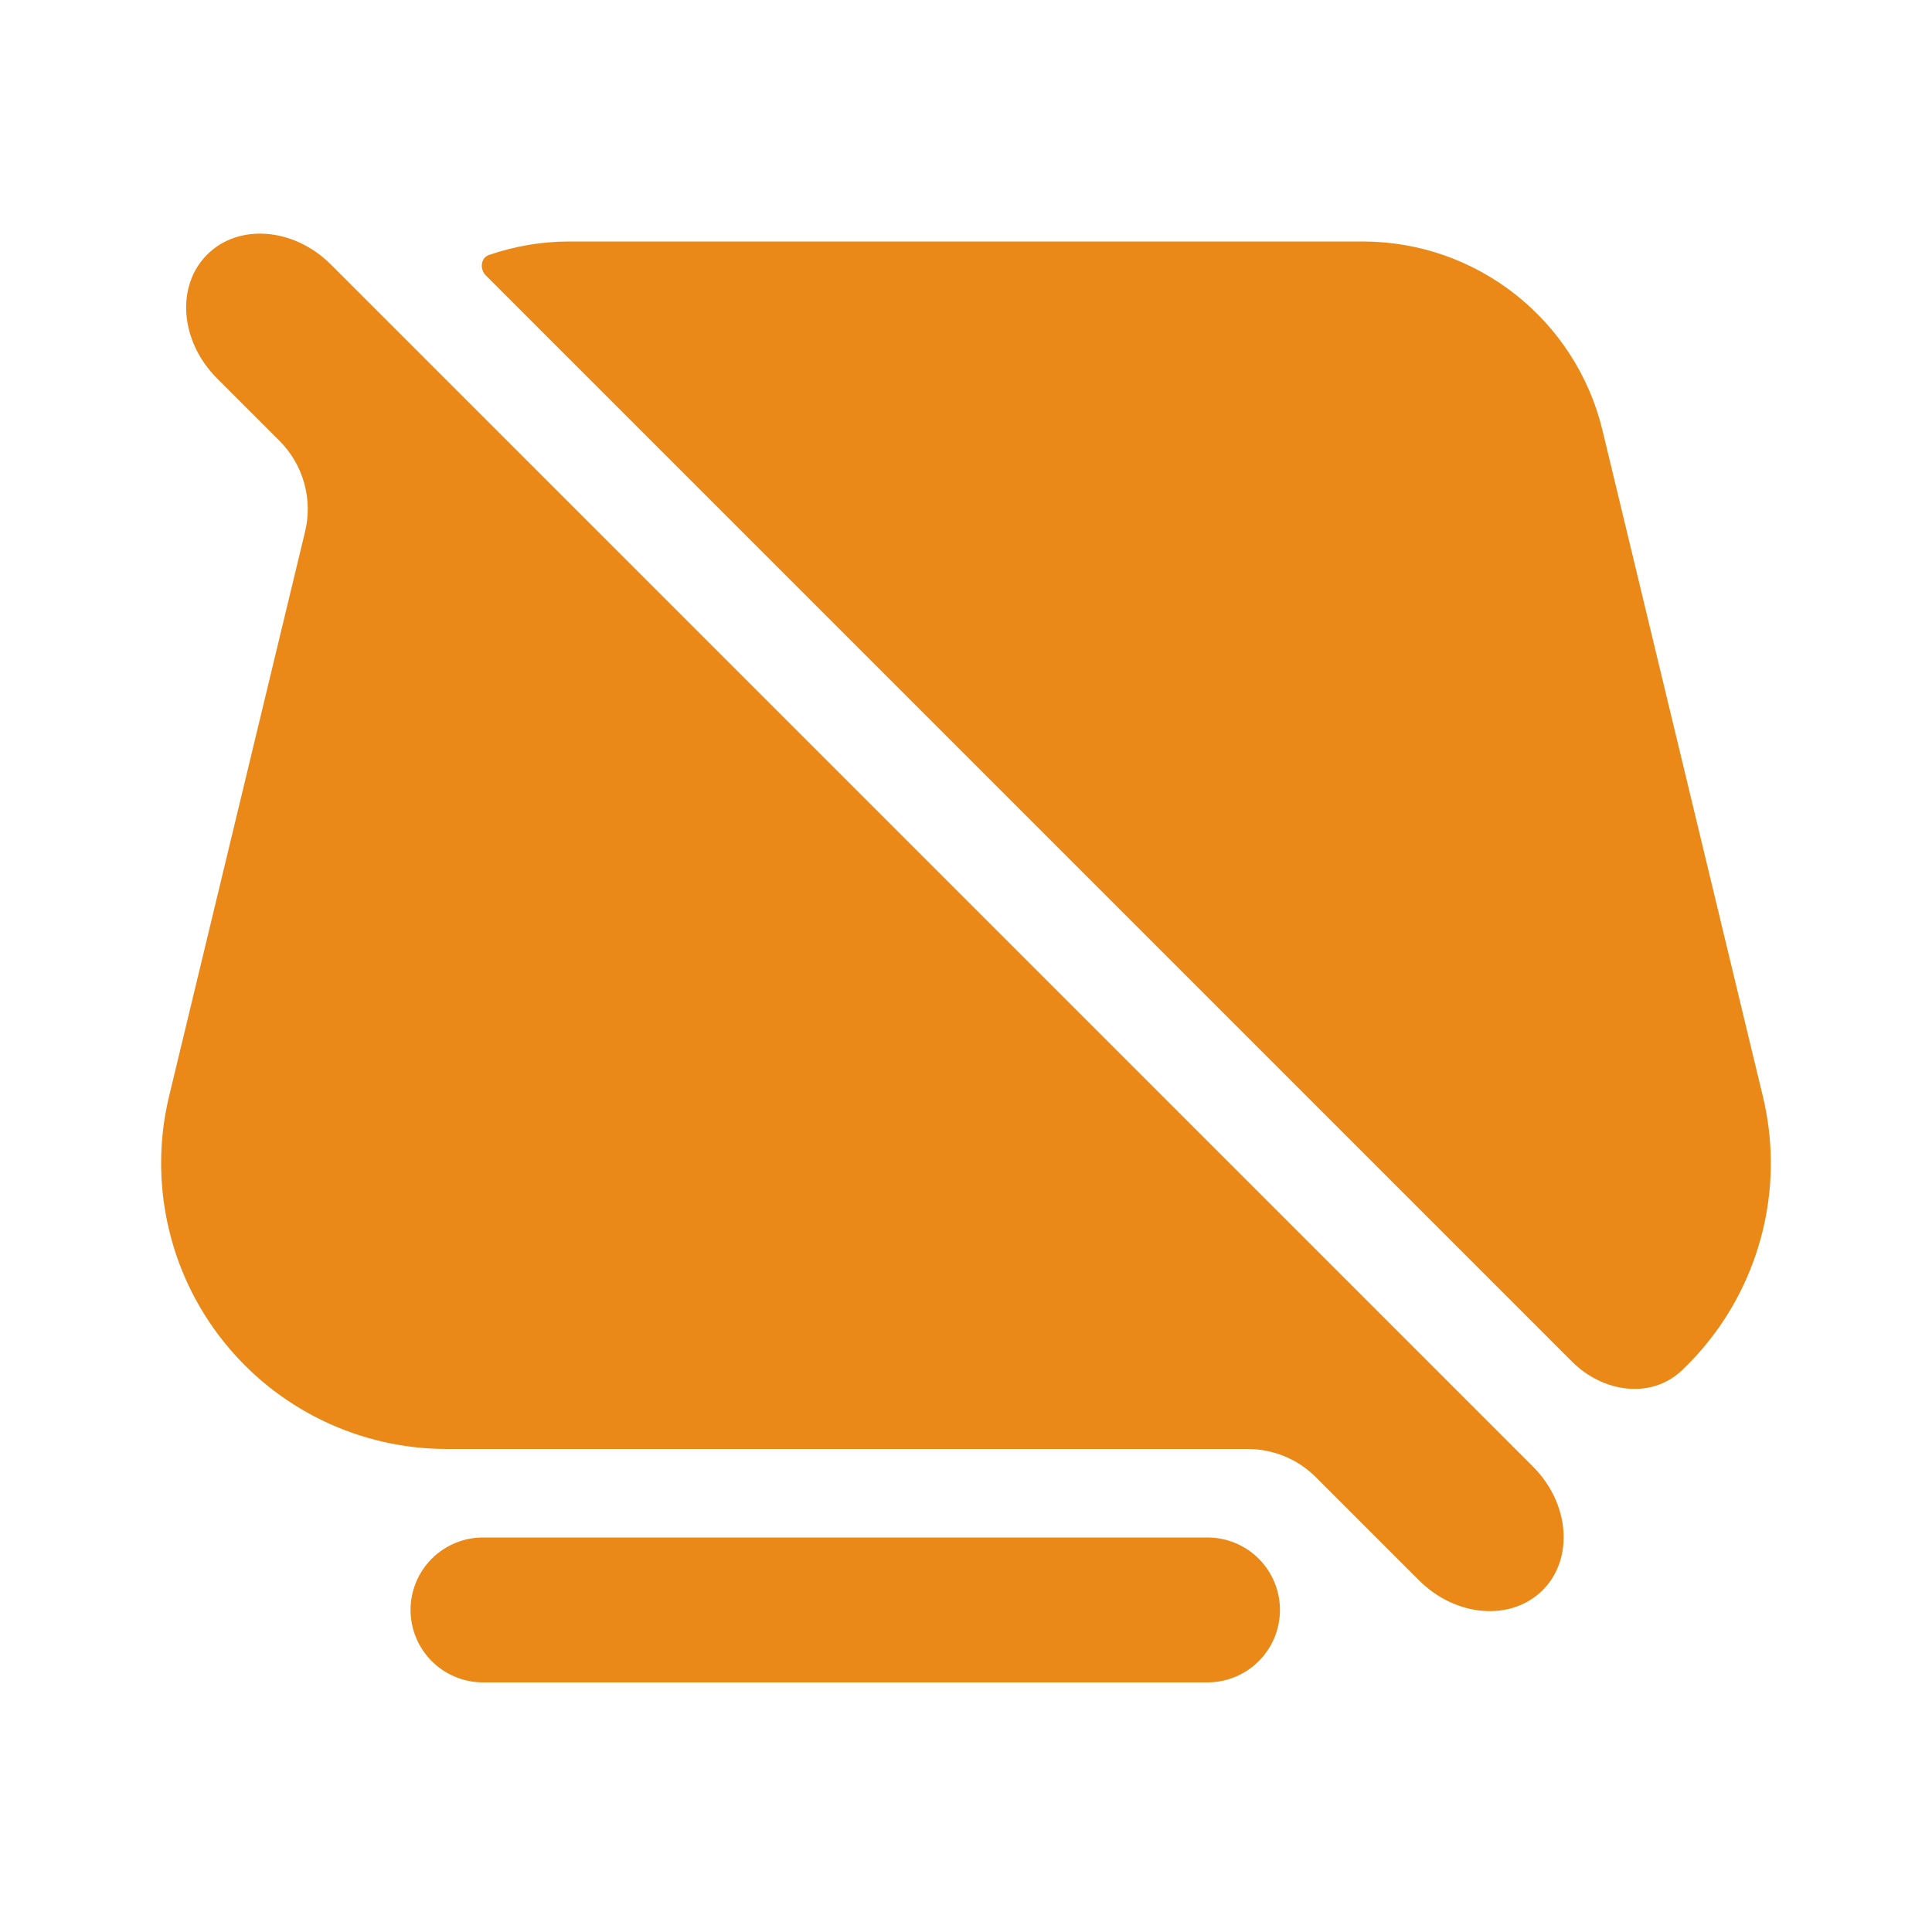 <svg width="20" height="20" viewBox="0 0 20 20" fill="none" xmlns="http://www.w3.org/2000/svg">
<path d="M5 16.666L12.5 16.666" stroke="#EA8917" stroke-width="1.5" stroke-linecap="round"/>
<path fill-rule="evenodd" clip-rule="evenodd" d="M3.425 2.738C3.043 2.356 2.469 2.31 2.144 2.636C1.819 2.961 1.864 3.534 2.246 3.916L2.893 4.563C3.139 4.809 3.24 5.166 3.158 5.504L1.75 11.35C1.645 11.785 1.641 12.238 1.737 12.675C1.832 13.112 2.026 13.522 2.303 13.873C2.58 14.225 2.933 14.509 3.336 14.704C3.738 14.899 4.18 15 4.627 15H12.916C13.181 15 13.435 15.105 13.623 15.293L14.689 16.359C15.071 16.741 15.644 16.787 15.97 16.461C16.295 16.136 16.25 15.562 15.868 15.181L3.425 2.738ZM5.029 2.851C4.964 2.786 4.976 2.668 5.063 2.639C5.328 2.548 5.608 2.5 5.892 2.5H14.107C15.287 2.5 16.312 3.308 16.589 4.455L18.249 11.349C18.354 11.784 18.359 12.237 18.263 12.674C18.167 13.111 17.974 13.521 17.697 13.872C17.61 13.983 17.515 14.087 17.413 14.184C17.09 14.492 16.59 14.412 16.274 14.096L5.029 2.851Z" fill="#EA8917"/>
</svg>
